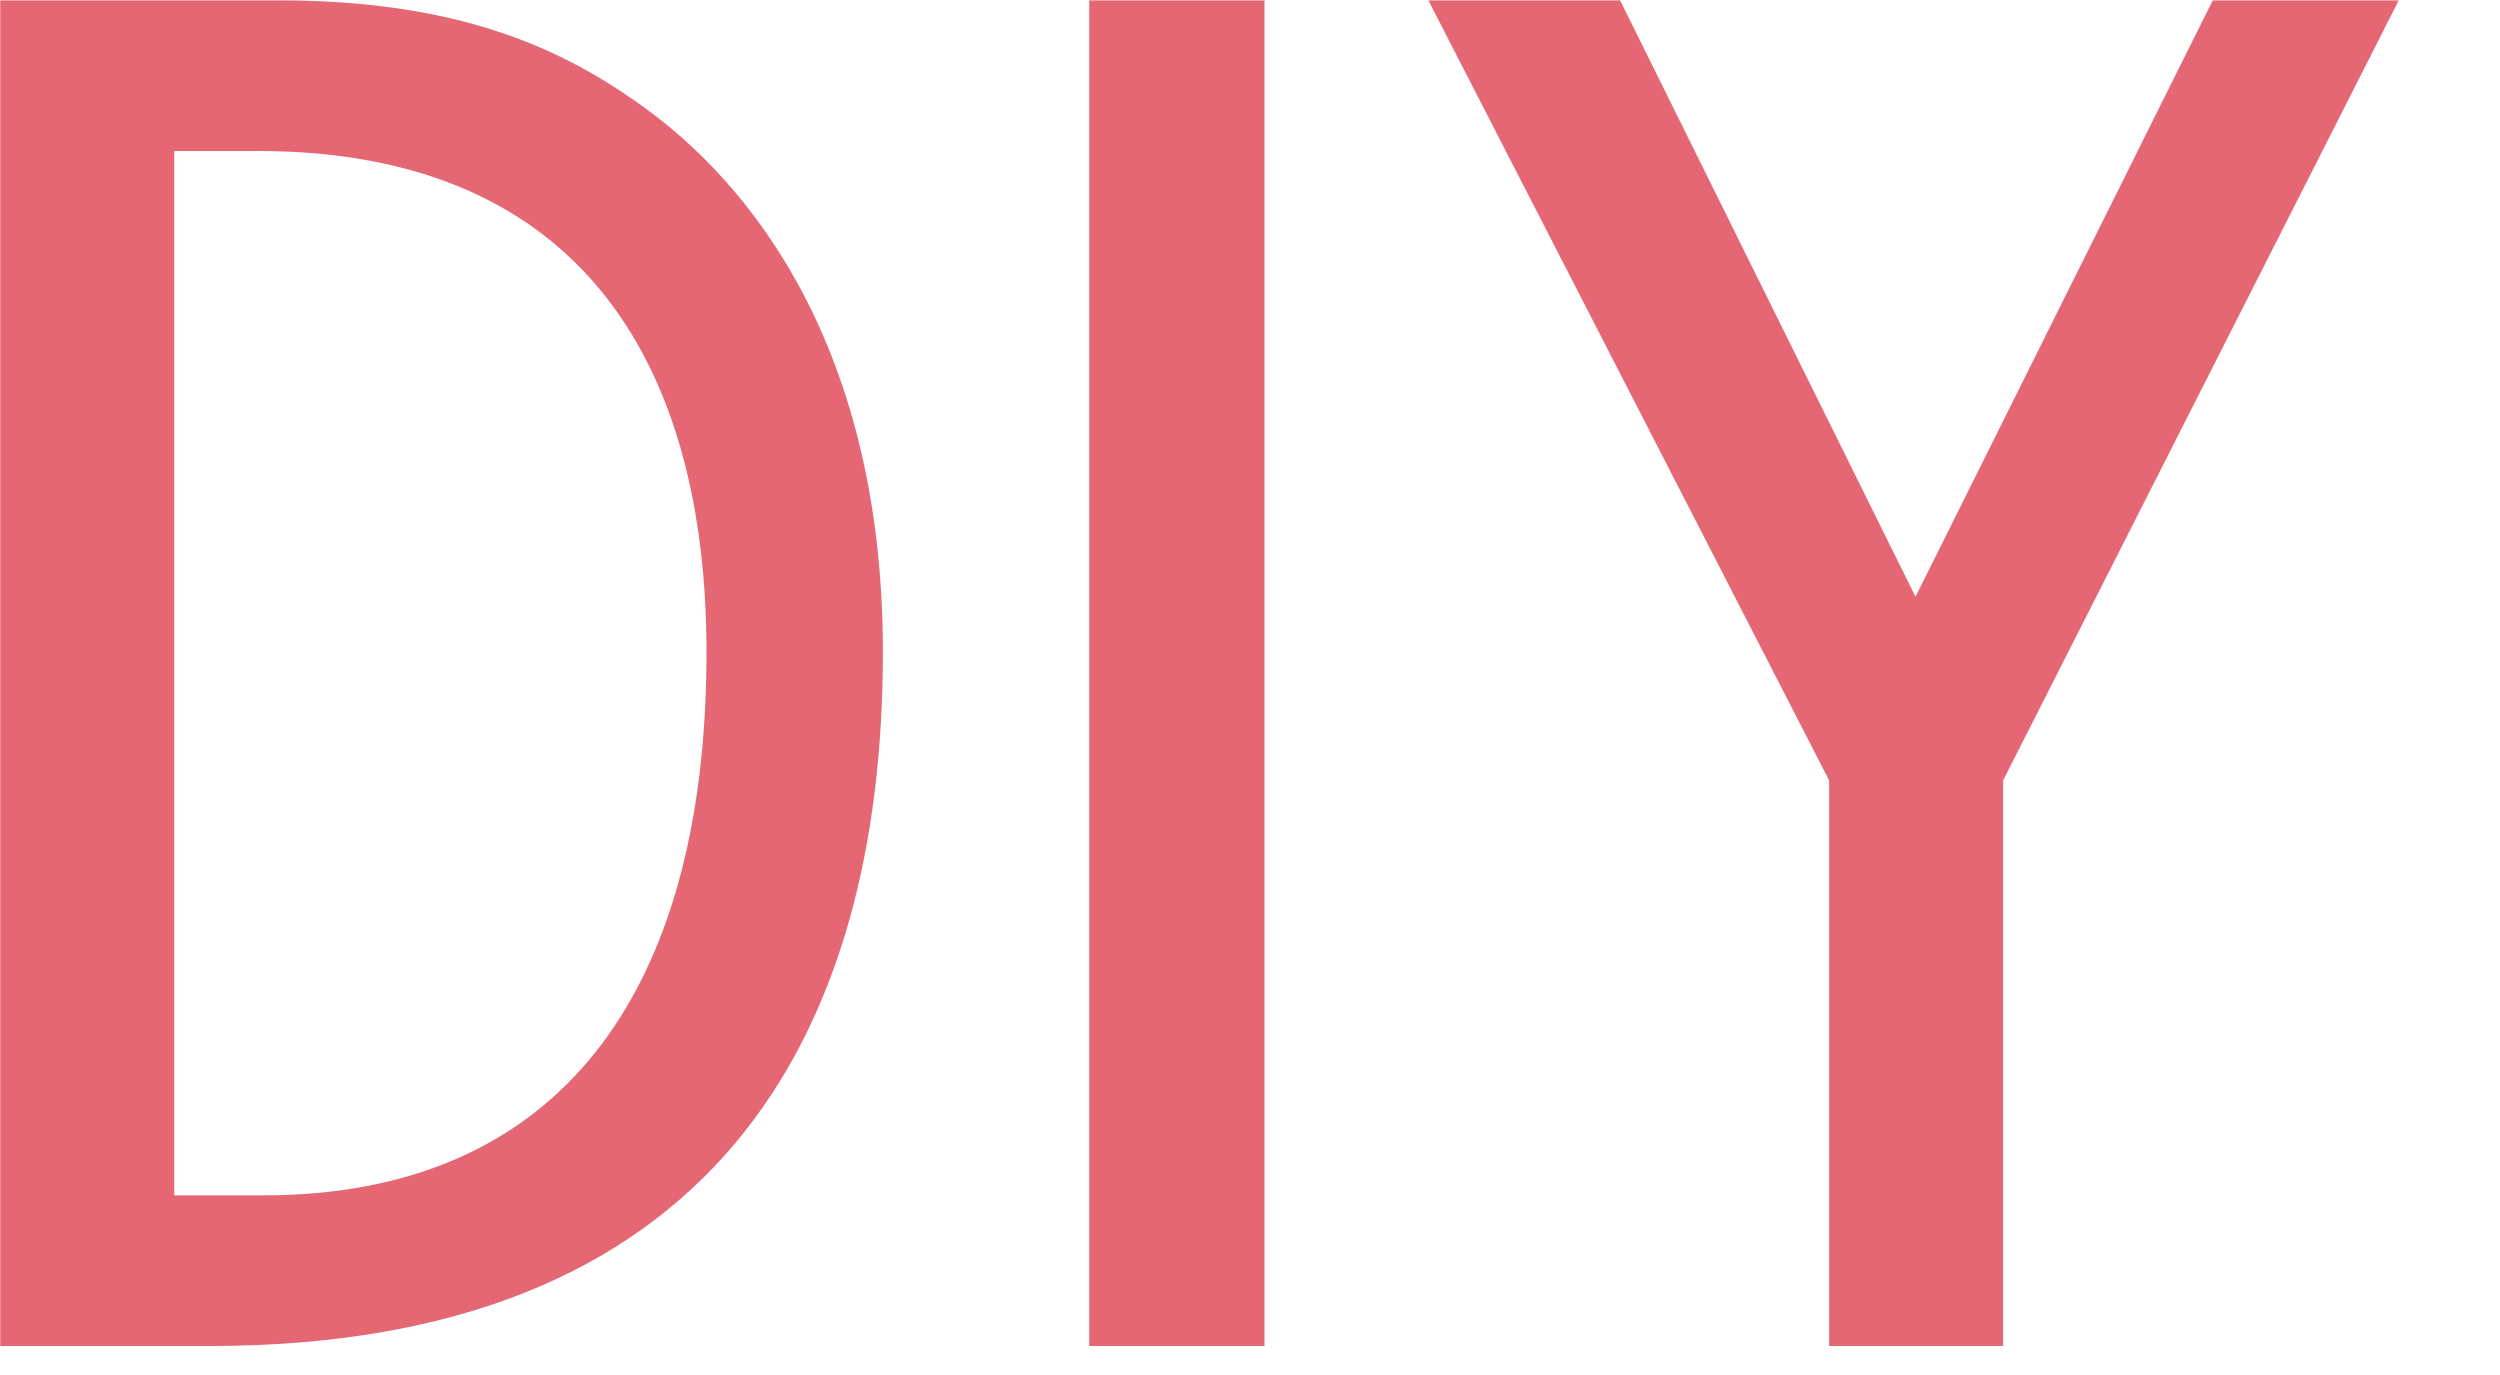 <?xml version="1.0" encoding="UTF-8"?>
<svg width="20px" height="11px" viewBox="0 0 20 11" version="1.1" xmlns="http://www.w3.org/2000/svg" xmlns:xlink="http://www.w3.org/1999/xlink">
    <!-- Generator: Sketch 41.2 (35397) - http://www.bohemiancoding.com/sketch -->
    <title>Group 21</title>
    <desc>Created with Sketch.</desc>
    <defs></defs>
    <g id="Page-1" stroke="none" stroke-width="1" fill="none" fill-rule="evenodd">
        <g id="我的-会员到期-会员功能-copy" transform="translate(-511, -1095)" fill="#E46773">
            <g id="Group-21" transform="translate(511, 1095)">
                <path d="M0.002,0.003 L2.231,0.003 C3.657,0.003 4.471,0.381 5.084,0.81 C6.035,1.468 7.063,2.815 7.063,5.217 C7.063,8.309 5.694,10.768 1.675,10.768 L0.002,10.768 L0.002,0.003 Z M1.394,9.563 L2.103,9.563 C4.466,9.563 5.652,7.957 5.652,5.217 C5.652,2.983 4.701,1.208 2.062,1.208 L1.394,1.208 L1.394,9.563 L1.394,9.563 Z M8.714,0.003 L10.116,0.003 L10.116,10.768 L8.714,10.768 L8.714,0.003 Z M14.633,6.243 L11.427,0.003 L12.961,0.003 L15.324,4.774 L17.702,0.003 L19.19,0.003 L16.025,6.243 L16.025,10.768 L14.633,10.768 L14.633,6.243 L14.633,6.243 Z" id="Shape"></path>
            </g>
        </g>
    </g>
</svg>